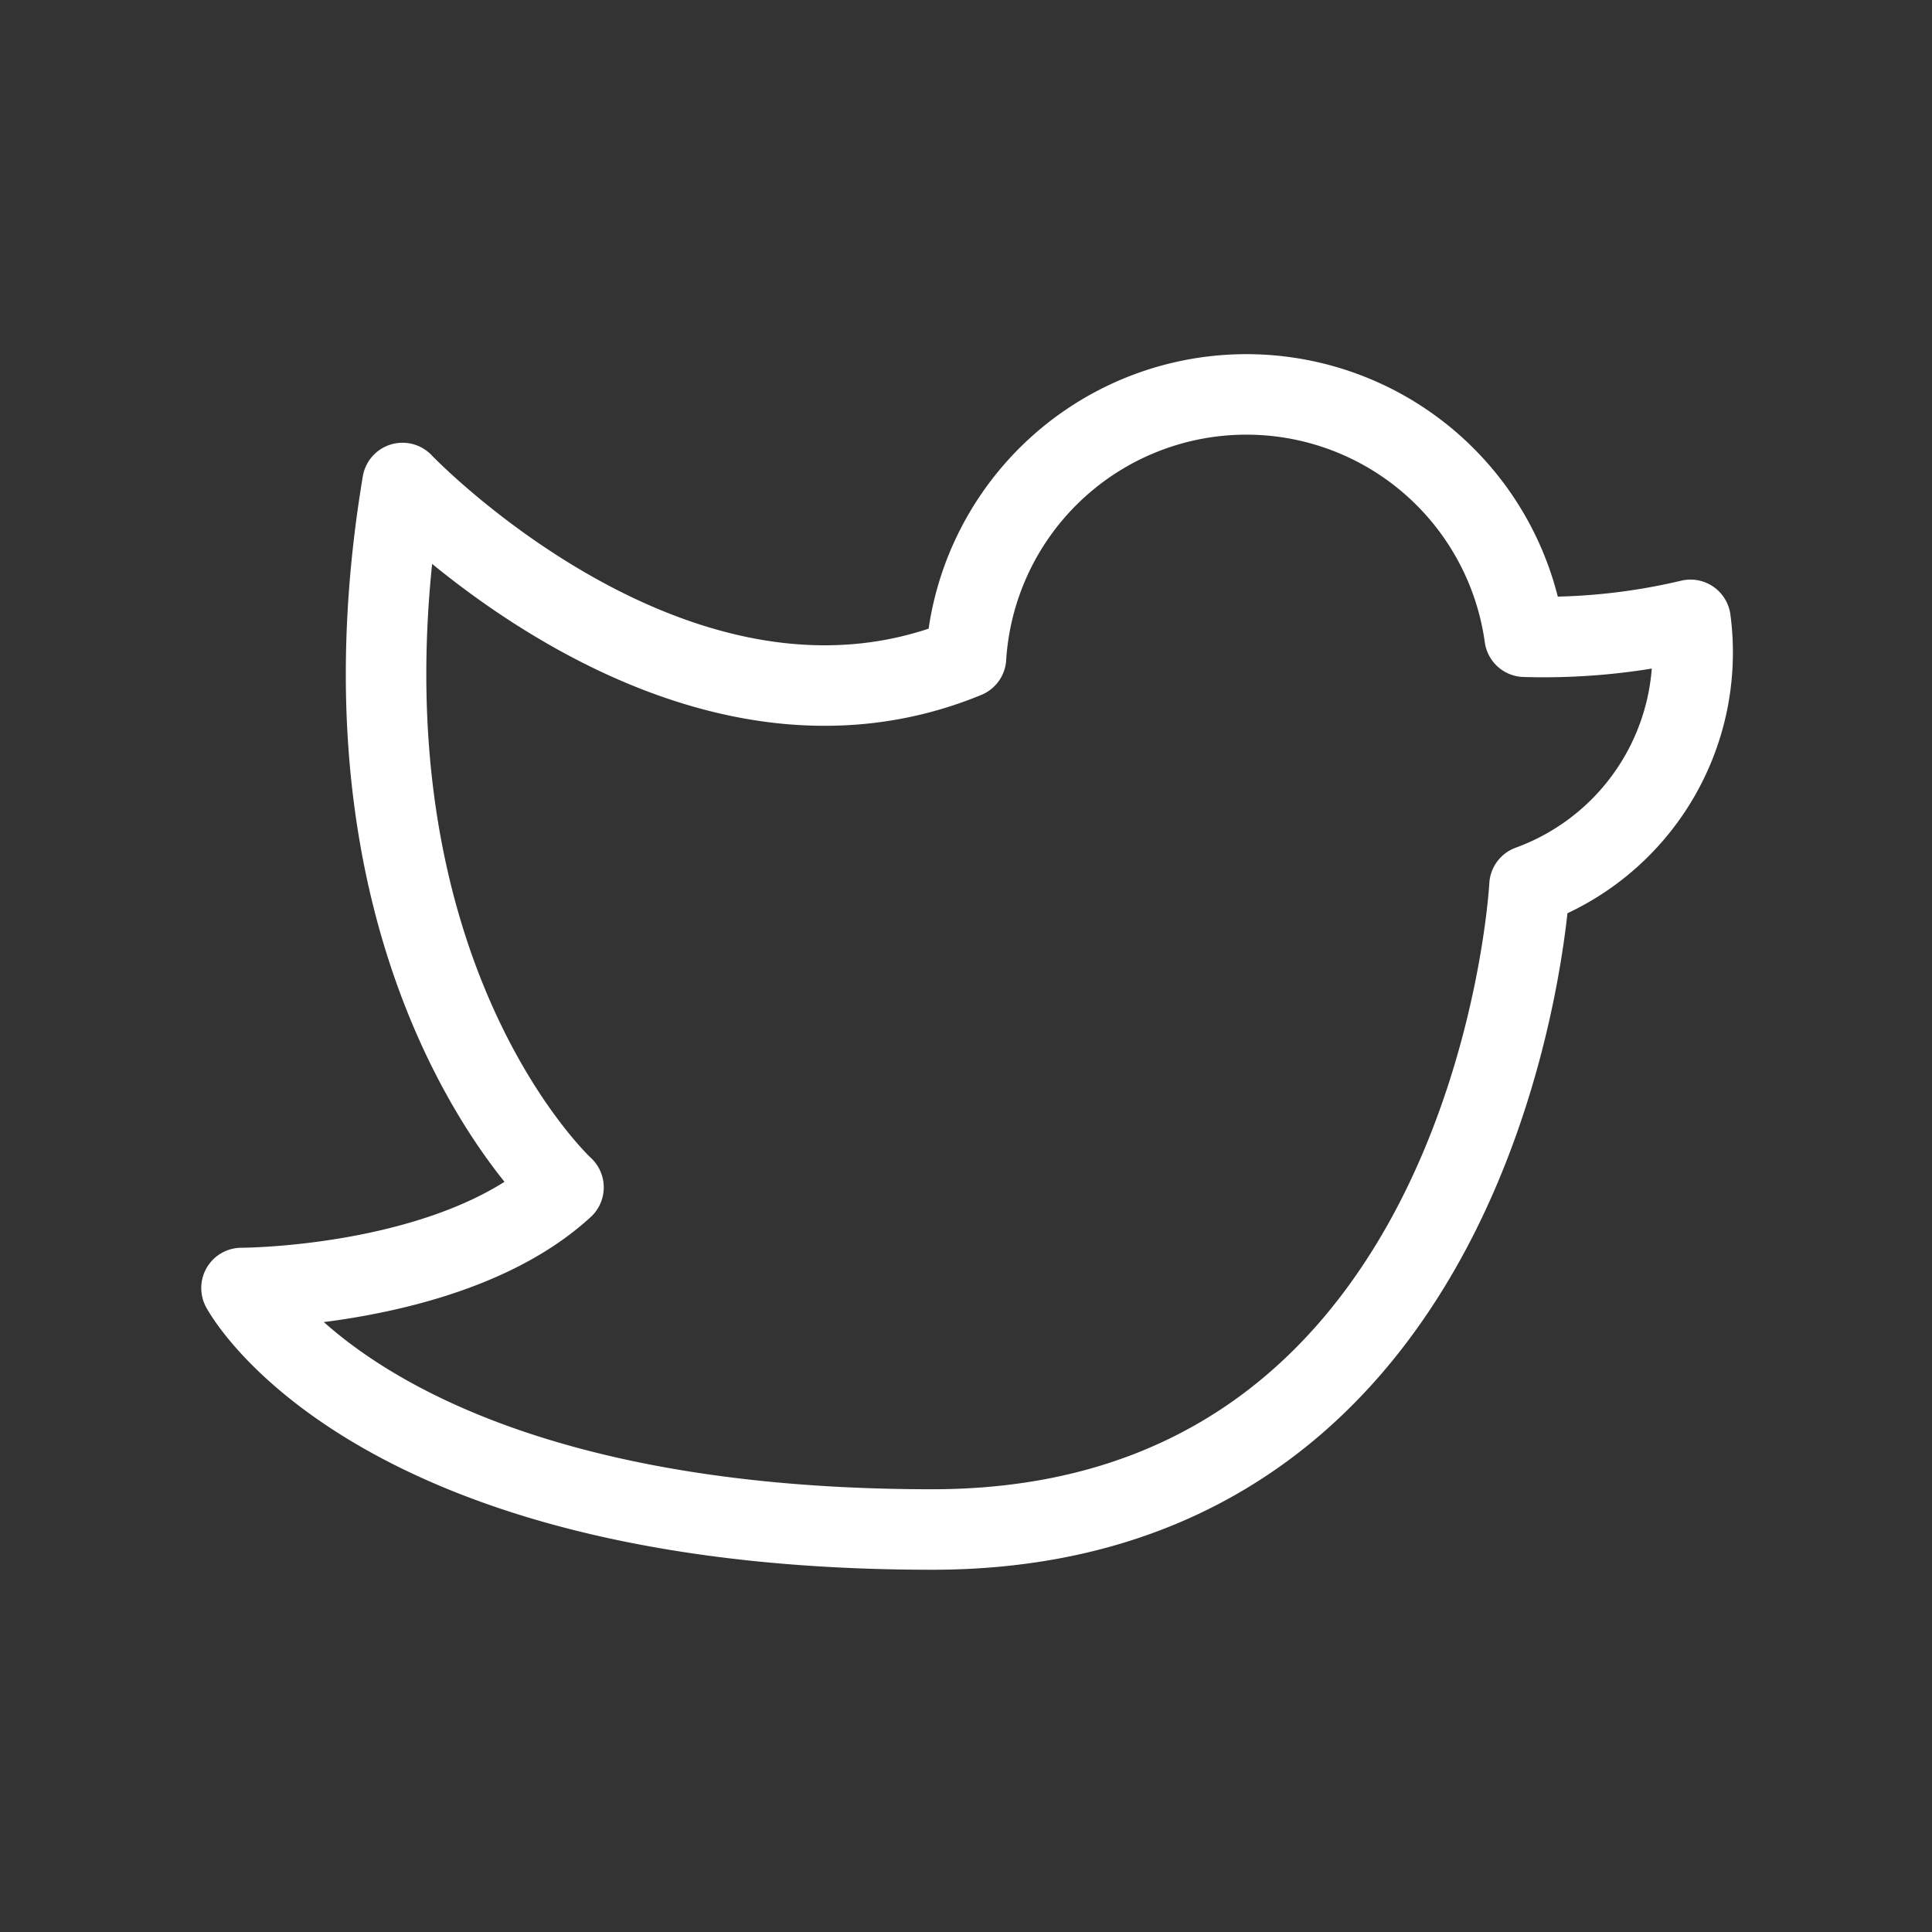 <svg data-icon-name="twitter" data-style="line" viewBox="0 0 24 24" xmlns="http://www.w3.org/2000/svg" id="twitter" class="icon line" width="48" height="48"><rect x="0" y="0" width="24" height="24" fill="#333333" stroke="none"/><path style="fill: none; stroke: rgb(255, 255, 255); stroke-linecap: round; stroke-linejoin: round; stroke-width: 1;" d="M18.94,7.91A3.49,3.49,0,0,0,12,8.17C8.46,9.63,5,6,5,6c-1,6,2,8.75,2,8.75C5.64,16,3,16,3,16s1.58,3,8.58,3S19,11,19,11a3.08,3.08,0,0,0,2-3.3A7.9,7.9,0,0,1,18.94,7.91Z" id="primary"></path></svg>